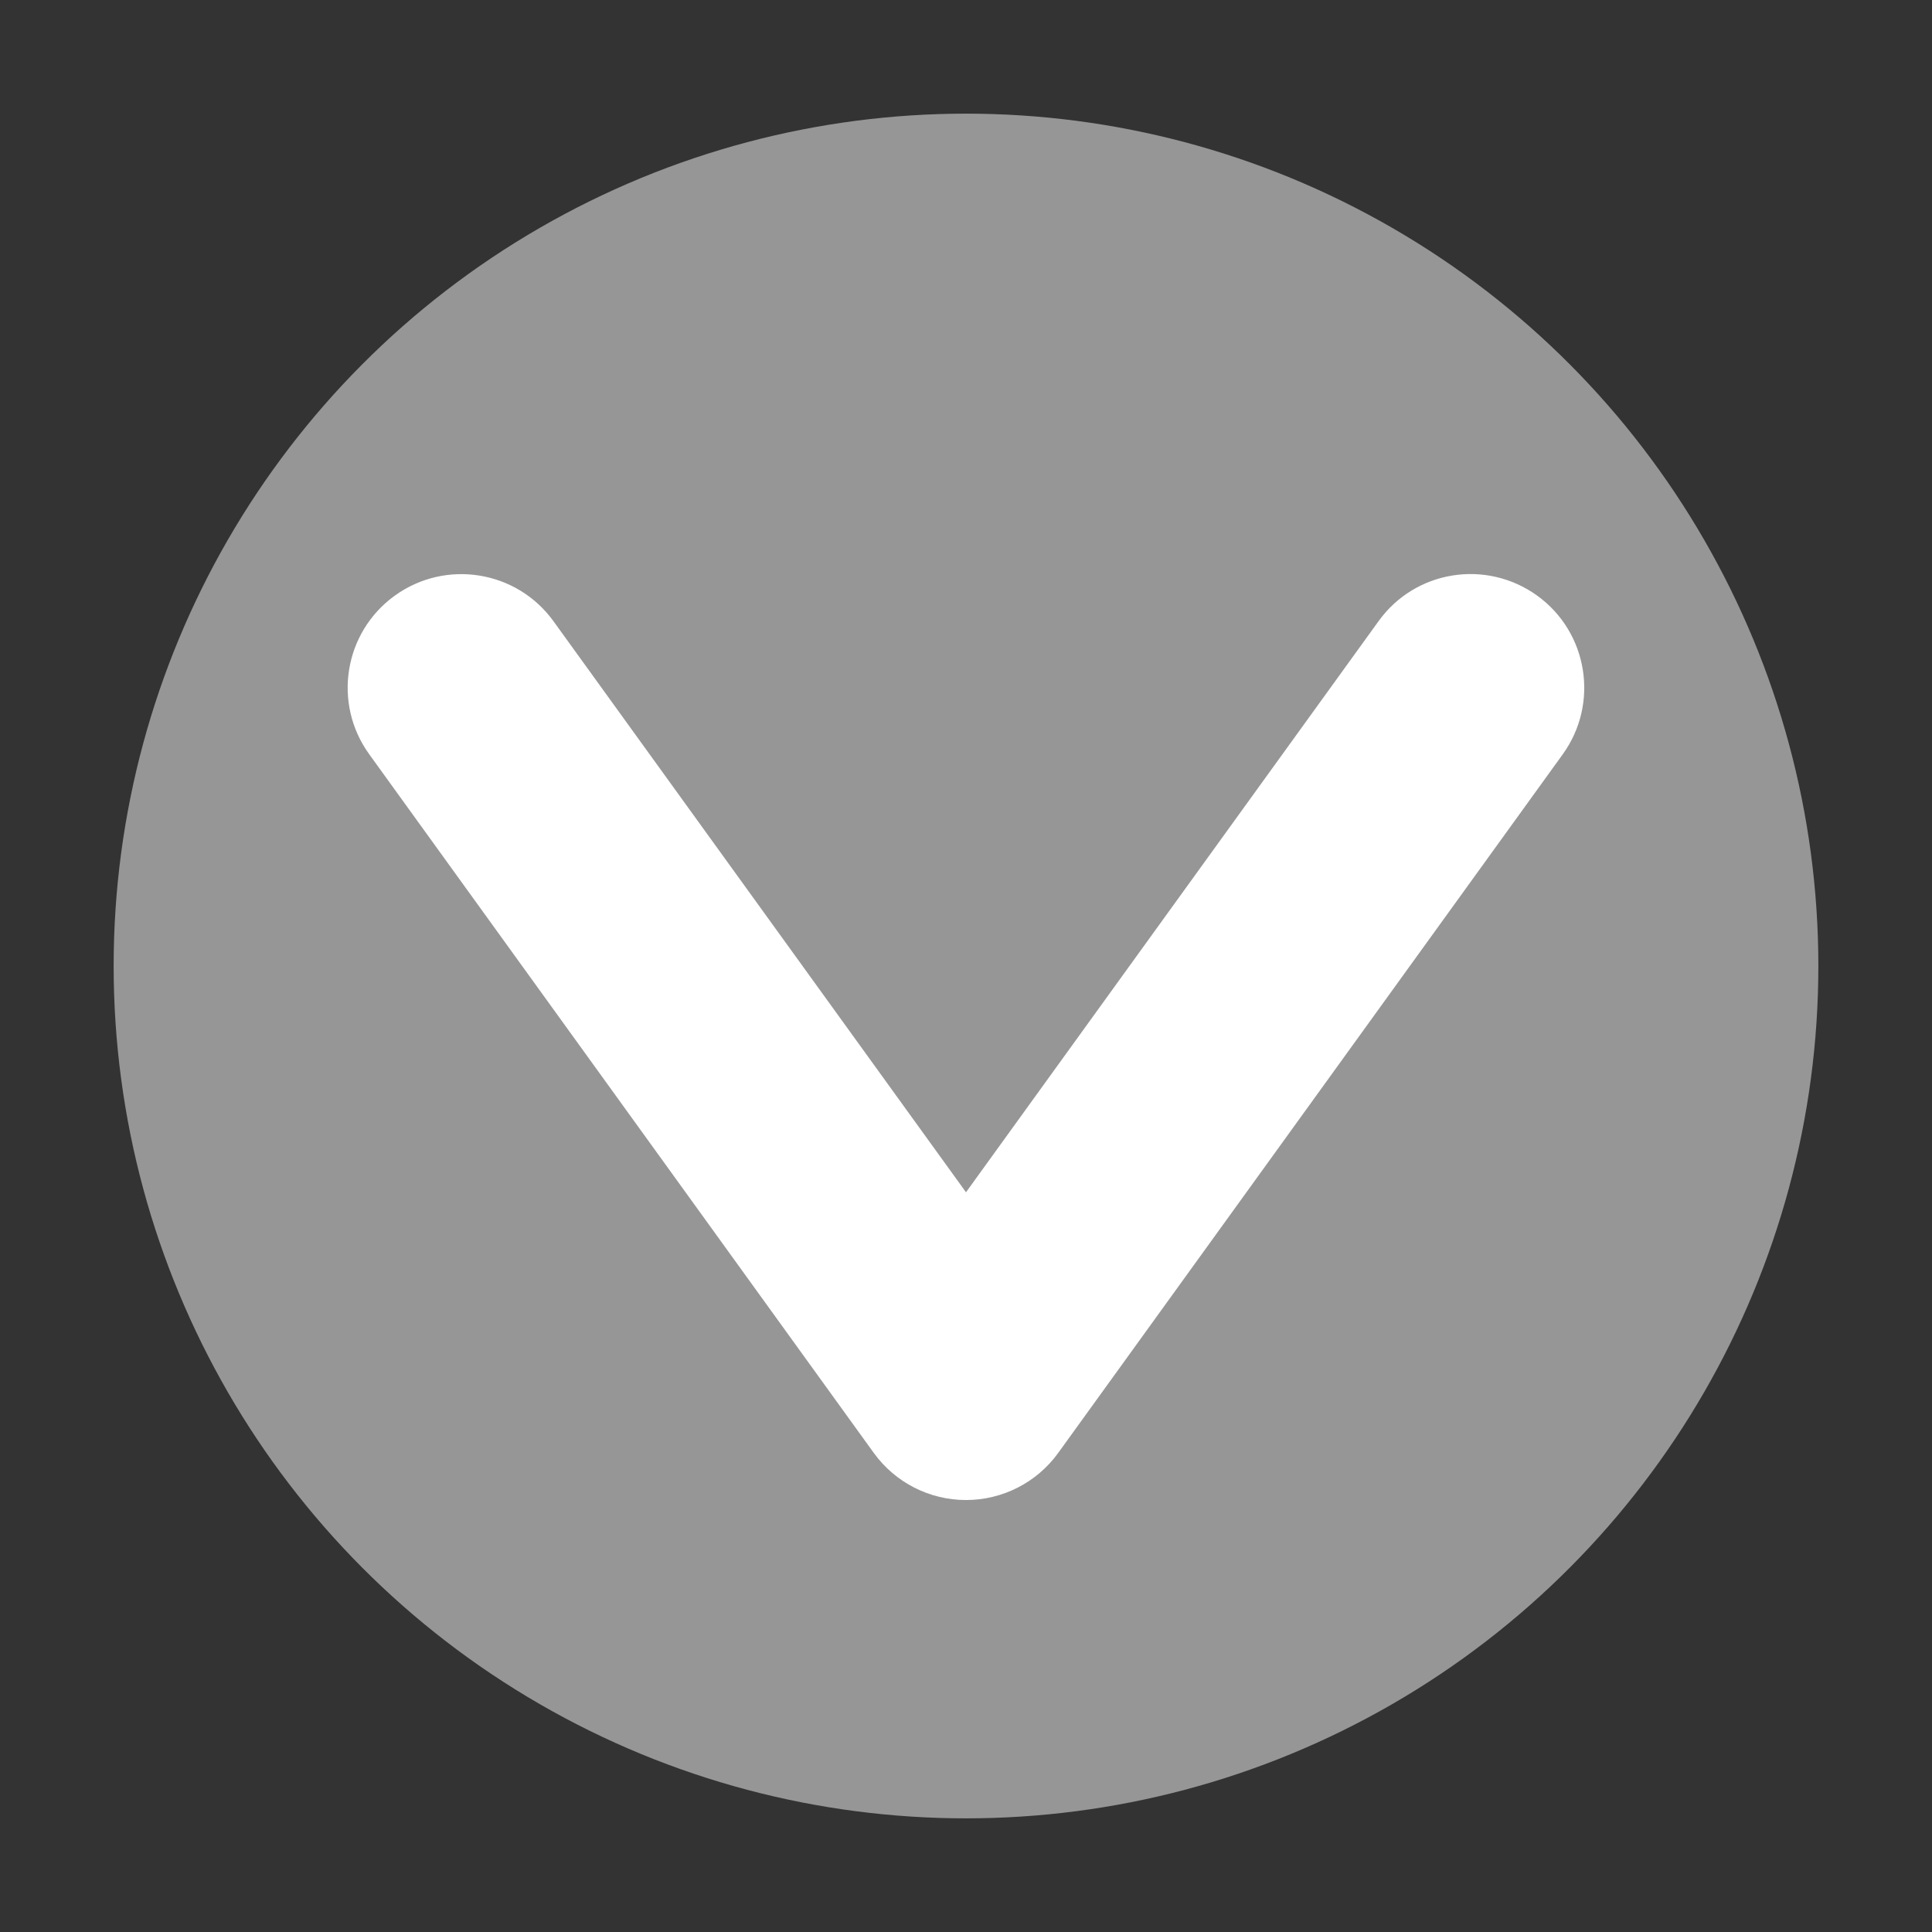 <?xml version="1.0" encoding="utf-8"?>
<!-- Generator: Adobe Illustrator 16.0.0, SVG Export Plug-In . SVG Version: 6.00 Build 0)  -->
<!DOCTYPE svg PUBLIC "-//W3C//DTD SVG 1.1//EN" "http://www.w3.org/Graphics/SVG/1.1/DTD/svg11.dtd">
<svg version="1.1" id="Layer_1" xmlns="http://www.w3.org/2000/svg" xmlns:xlink="http://www.w3.org/1999/xlink" x="0px" y="0px"
	 width="17px" height="17px" viewBox="0 0 17 17" enable-background="new 0 0 17 17" xml:space="preserve">
<rect x="0" y="0" width="17" height="17" fill="#333333" stroke="none"/>
<g>
	<g>
		<circle fill="#969696" cx="8.5" cy="8.5" r="7.5"/>
	</g>
	<g>
		<path fill="#FFFFFF" d="M8.5,13.199c-0.321,0-0.623-0.154-0.811-0.414l-4.44-6.148C2.925,6.189,3.026,5.564,3.474,5.241
			S4.547,5.019,4.87,5.466l3.63,5.025l3.63-5.025c0.322-0.448,0.946-0.549,1.396-0.225c0.447,0.323,0.548,0.948,0.225,1.396
			l-4.44,6.148C9.123,13.045,8.821,13.199,8.5,13.199z"/>
	</g>
</g>
</svg>
